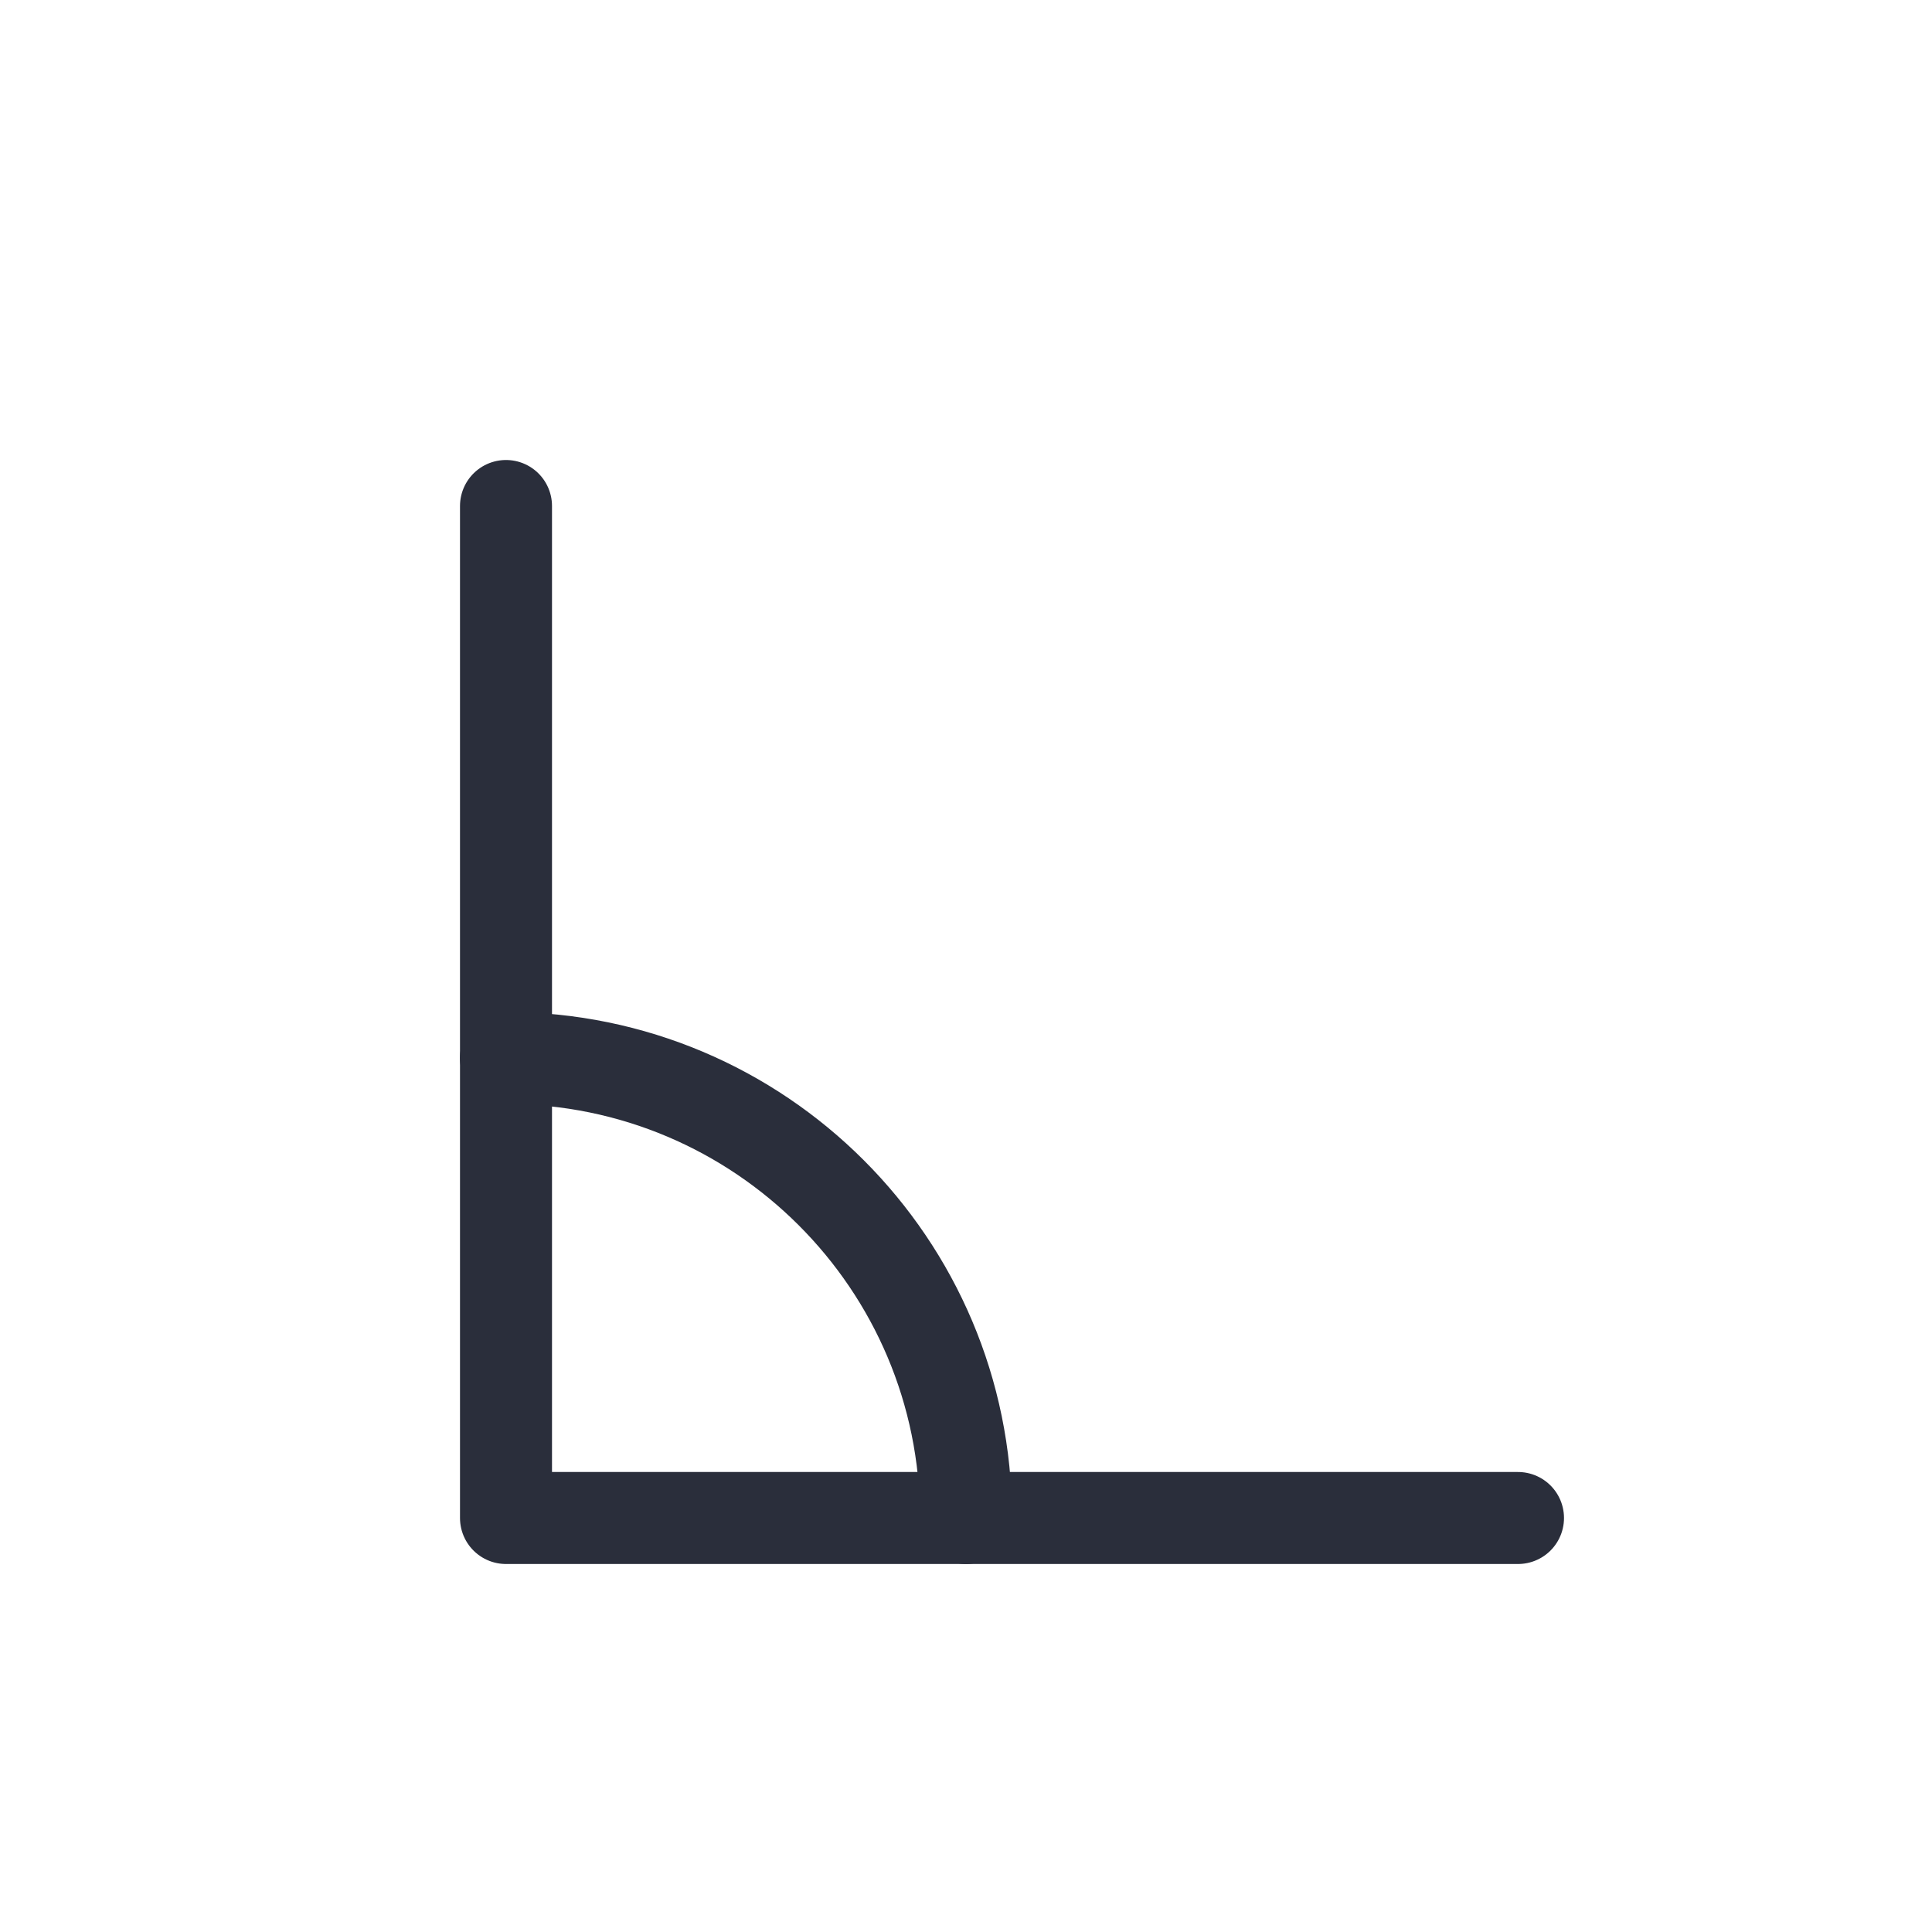 <svg height="21" viewBox="0 0 21 21" width="21" xmlns="http://www.w3.org/2000/svg"><g fill="none" fill-rule="evenodd" stroke="#2a2e3b" stroke-linecap="round" stroke-linejoin="round" transform="translate(5 5)"><path d="m5.5 11.5c0-2.761-2.239-5-5-5"/><path d="m.5.5v11h11"/></g></svg>